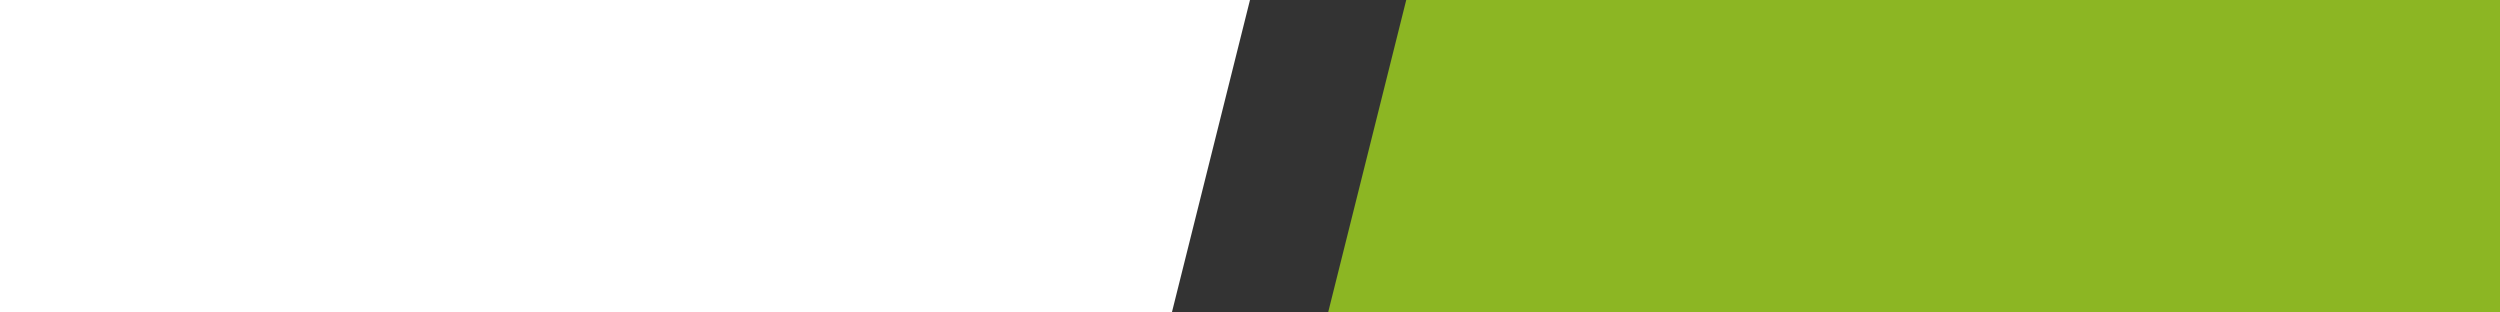 <svg xmlns="http://www.w3.org/2000/svg" xmlns:xlink="http://www.w3.org/1999/xlink" preserveAspectRatio="xMidYMid" width="32" height="4" viewBox="0 0 32 4">
  <rect x="0" y="0" width="32" height="4" fill="#333333" stroke="none"/>
  <defs>
    <style>
      .cls-1 {
        fill: #8cb623;
      }

      .cls-1, .cls-2 {
        fill-rule: evenodd;
      }

      .cls-2 {
        fill: #fff;
      }
    </style>
  </defs>
  <g>
    <path d="M18.000,-0.001 L32.000,-0.001 L32.000,3.999 L17.000,3.999 L18.000,-0.001 Z" class="cls-1"/>
    <path d="M-0.000,-0.001 L16.000,-0.001 L15.000,3.999 L-0.000,3.999 L-0.000,-0.001 Z" class="cls-2"/>
  </g>
</svg>
